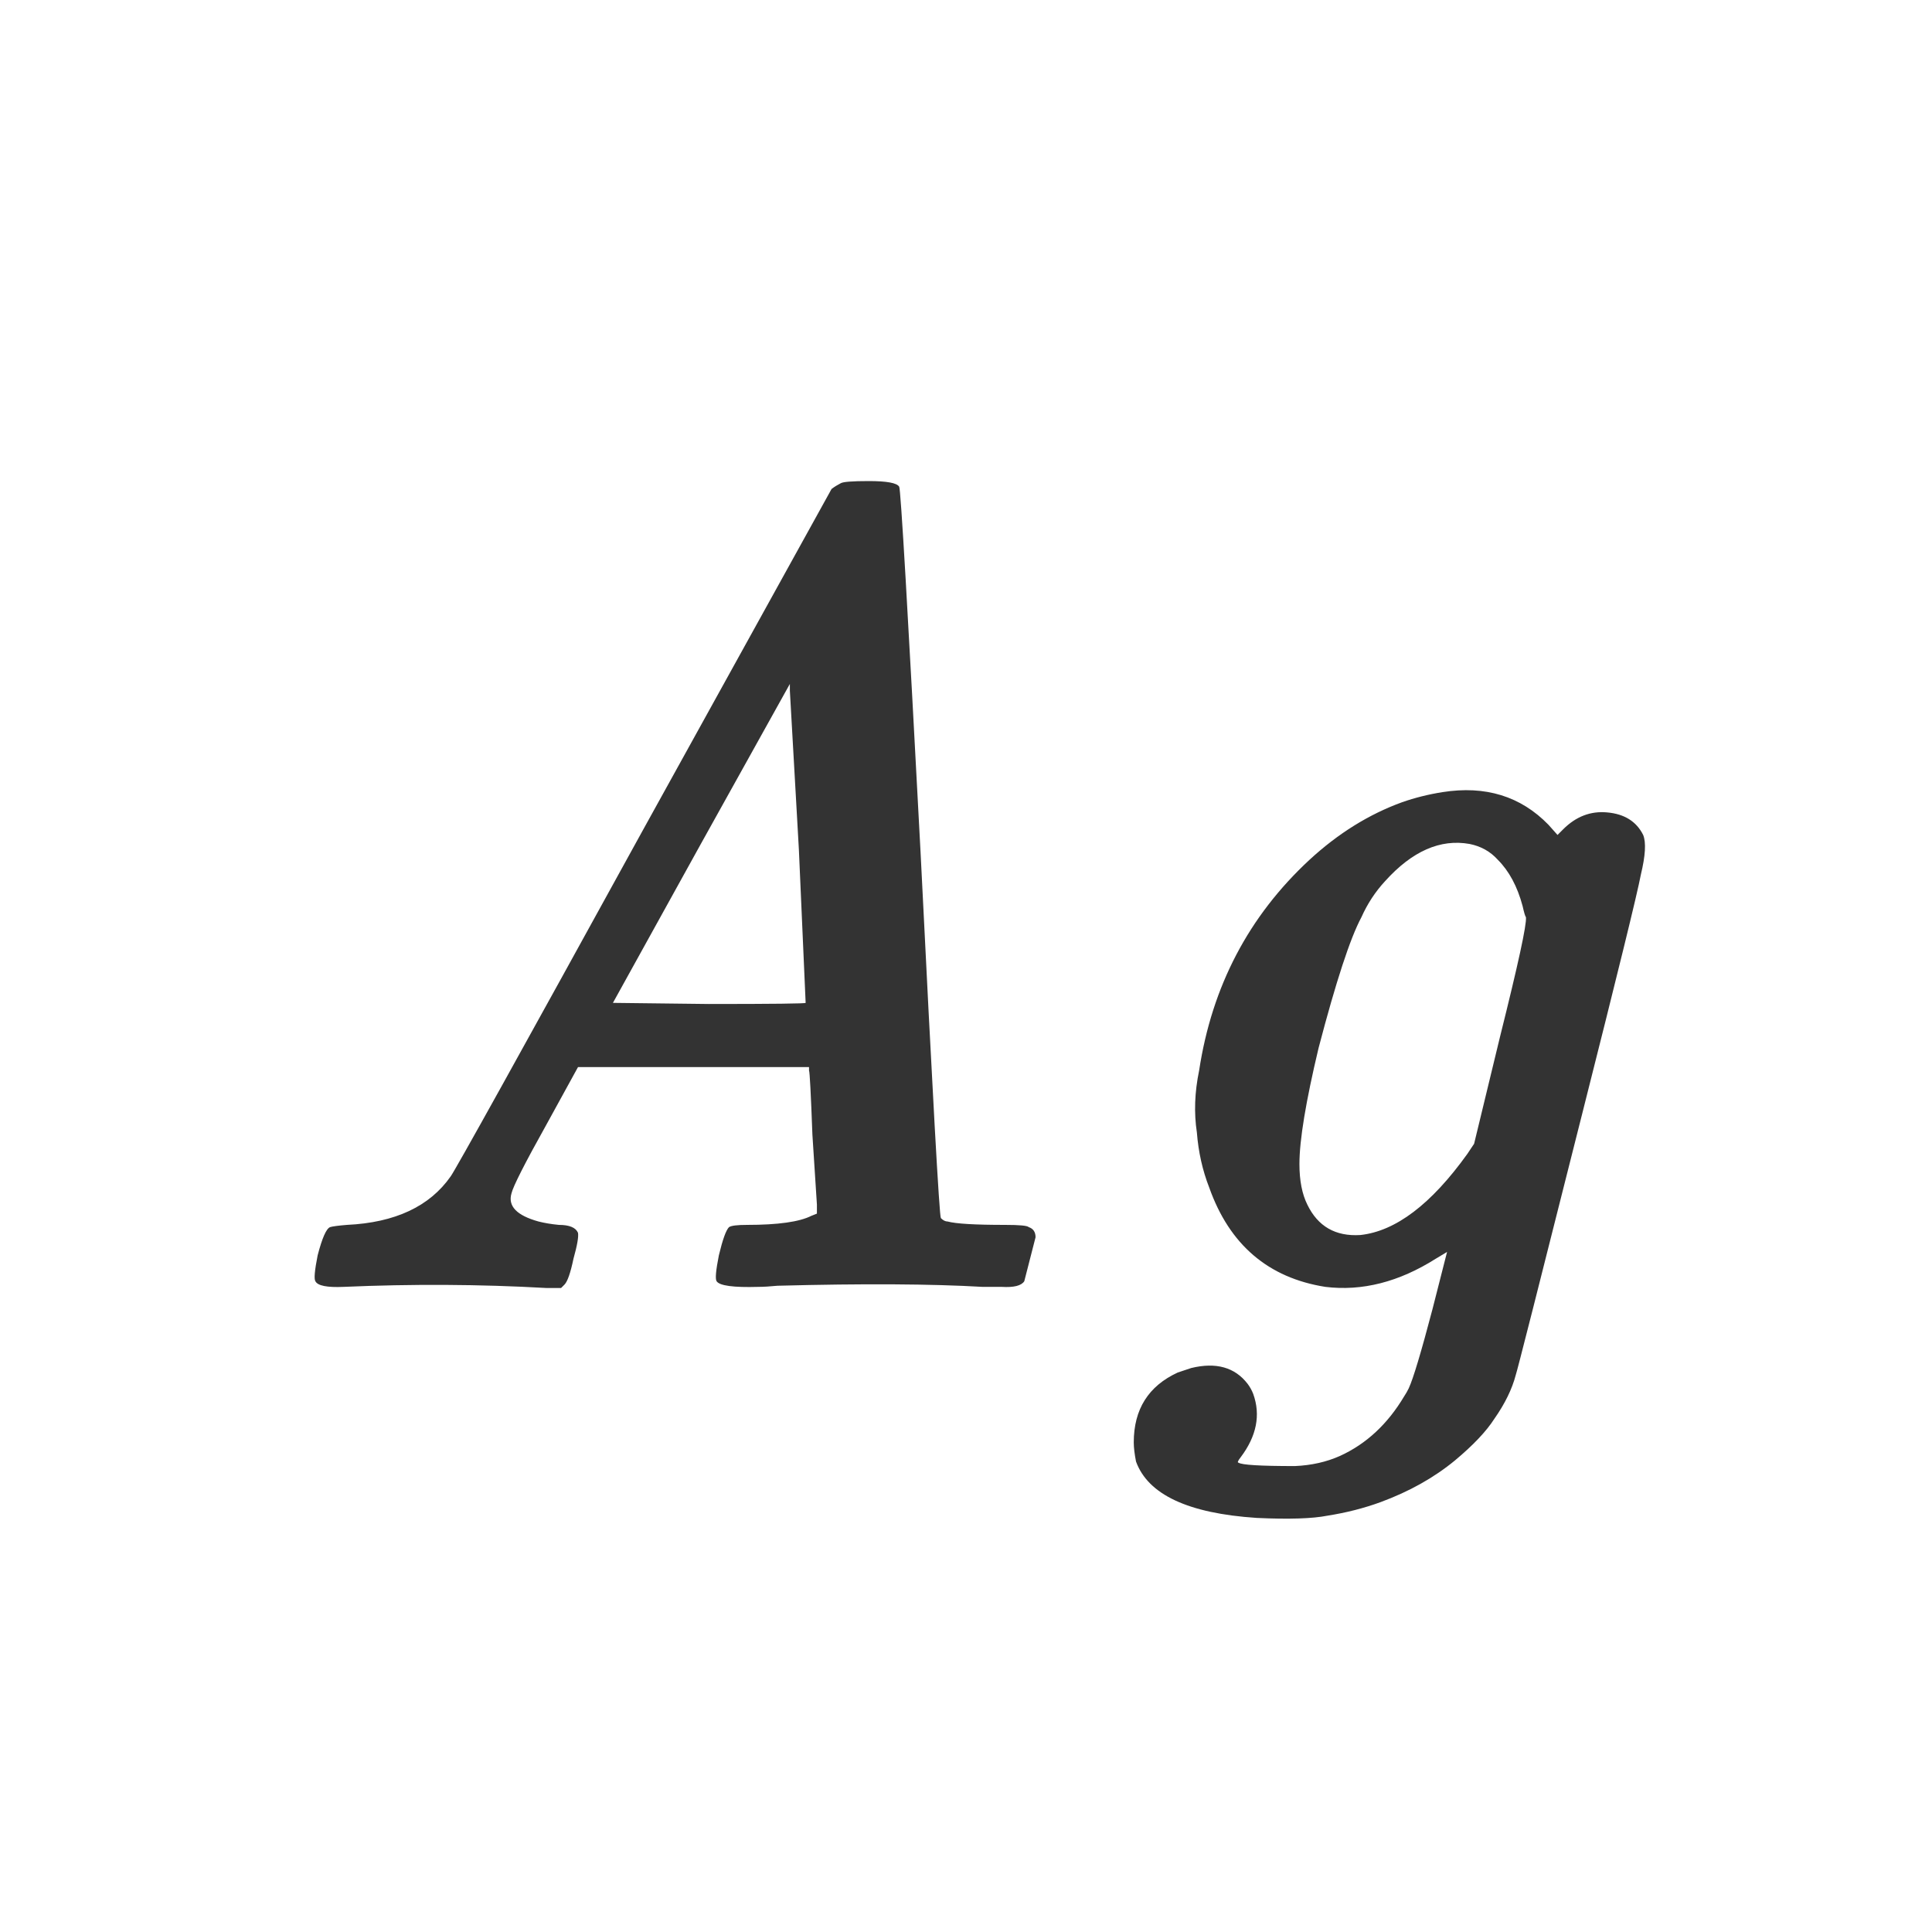 <svg width="24" height="24" viewBox="0 0 24 24" fill="none" xmlns="http://www.w3.org/2000/svg">
<path d="M10.442 6.004C10.47 5.985 10.587 5.976 10.792 5.976C11.016 5.976 11.142 5.999 11.17 6.046C11.189 6.065 11.277 7.581 11.436 10.596C11.585 13.601 11.669 15.113 11.688 15.132C11.716 15.16 11.744 15.174 11.772 15.174C11.875 15.202 12.113 15.216 12.486 15.216C12.664 15.216 12.761 15.225 12.78 15.244C12.836 15.263 12.864 15.305 12.864 15.37L12.724 15.916C12.687 15.972 12.594 15.995 12.444 15.986C12.407 15.986 12.328 15.986 12.206 15.986C11.572 15.949 10.722 15.944 9.658 15.972C9.565 15.981 9.485 15.986 9.42 15.986C9.112 15.995 8.939 15.972 8.902 15.916C8.883 15.888 8.893 15.781 8.93 15.594C8.977 15.398 9.019 15.281 9.056 15.244C9.084 15.225 9.159 15.216 9.28 15.216C9.663 15.216 9.929 15.179 10.078 15.104L10.148 15.076V14.964L10.092 14.096C10.073 13.583 10.059 13.317 10.05 13.298V13.256H8.622H7.18L6.788 13.97C6.517 14.455 6.373 14.74 6.354 14.824C6.307 14.983 6.419 15.099 6.69 15.174C6.765 15.193 6.849 15.207 6.942 15.216C7.073 15.216 7.152 15.249 7.18 15.314C7.189 15.361 7.171 15.468 7.124 15.636C7.087 15.813 7.049 15.921 7.012 15.958L6.97 16H6.788C5.957 15.953 5.117 15.949 4.268 15.986C4.063 15.995 3.946 15.972 3.918 15.916C3.899 15.888 3.909 15.781 3.946 15.594C4.002 15.379 4.053 15.263 4.1 15.244C4.128 15.235 4.198 15.225 4.31 15.216C4.907 15.188 5.337 14.987 5.598 14.614C5.654 14.539 6.452 13.102 7.992 10.302L10.33 6.074C10.367 6.046 10.405 6.023 10.442 6.004ZM9.924 10.554C9.849 9.247 9.812 8.589 9.812 8.58V8.496L8.706 10.484L7.614 12.458L8.804 12.472C9.607 12.472 10.008 12.467 10.008 12.458L9.924 10.554ZM17.92 9.84C18.452 9.756 18.891 9.891 19.236 10.246L19.348 10.372L19.418 10.302C19.577 10.143 19.759 10.073 19.964 10.092C20.179 10.111 20.328 10.204 20.412 10.372C20.45 10.465 20.44 10.629 20.384 10.862C20.338 11.105 20.095 12.094 19.656 13.83C19.115 15.977 18.84 17.059 18.83 17.078C18.784 17.255 18.695 17.437 18.564 17.624C18.462 17.783 18.298 17.955 18.074 18.142C17.813 18.357 17.505 18.529 17.15 18.66C16.945 18.735 16.726 18.791 16.492 18.828C16.306 18.865 16.012 18.875 15.61 18.856C14.761 18.8 14.262 18.567 14.112 18.156C14.094 18.063 14.084 17.983 14.084 17.918C14.084 17.507 14.266 17.218 14.63 17.05C14.686 17.031 14.742 17.013 14.798 16.994C15.106 16.919 15.34 16.985 15.498 17.19C15.526 17.227 15.55 17.269 15.568 17.316C15.662 17.577 15.61 17.839 15.414 18.1C15.377 18.147 15.368 18.17 15.386 18.17C15.424 18.198 15.657 18.212 16.086 18.212C16.292 18.203 16.478 18.161 16.646 18.086C16.973 17.937 17.239 17.689 17.444 17.344C17.463 17.316 17.482 17.283 17.5 17.246C17.556 17.125 17.654 16.798 17.794 16.266L17.976 15.552L17.836 15.636C17.379 15.925 16.922 16.042 16.464 15.986C15.755 15.874 15.274 15.463 15.022 14.754C14.938 14.539 14.887 14.311 14.868 14.068C14.831 13.825 14.84 13.569 14.896 13.298C15.055 12.253 15.512 11.38 16.268 10.68C16.623 10.353 17.006 10.115 17.416 9.966C17.575 9.91 17.743 9.868 17.92 9.84ZM18.256 10.484C17.892 10.419 17.542 10.573 17.206 10.946C17.085 11.077 16.987 11.226 16.912 11.394C16.772 11.655 16.595 12.197 16.38 13.018C16.222 13.681 16.142 14.161 16.142 14.46C16.142 14.665 16.175 14.833 16.24 14.964C16.371 15.235 16.59 15.361 16.898 15.342C17.337 15.295 17.78 14.959 18.228 14.334L18.312 14.208L18.634 12.878C18.858 11.982 18.966 11.487 18.956 11.394C18.947 11.385 18.933 11.338 18.914 11.254C18.849 11.011 18.746 10.82 18.606 10.68C18.513 10.577 18.396 10.512 18.256 10.484Z" fill="#333333"/>
</svg>
